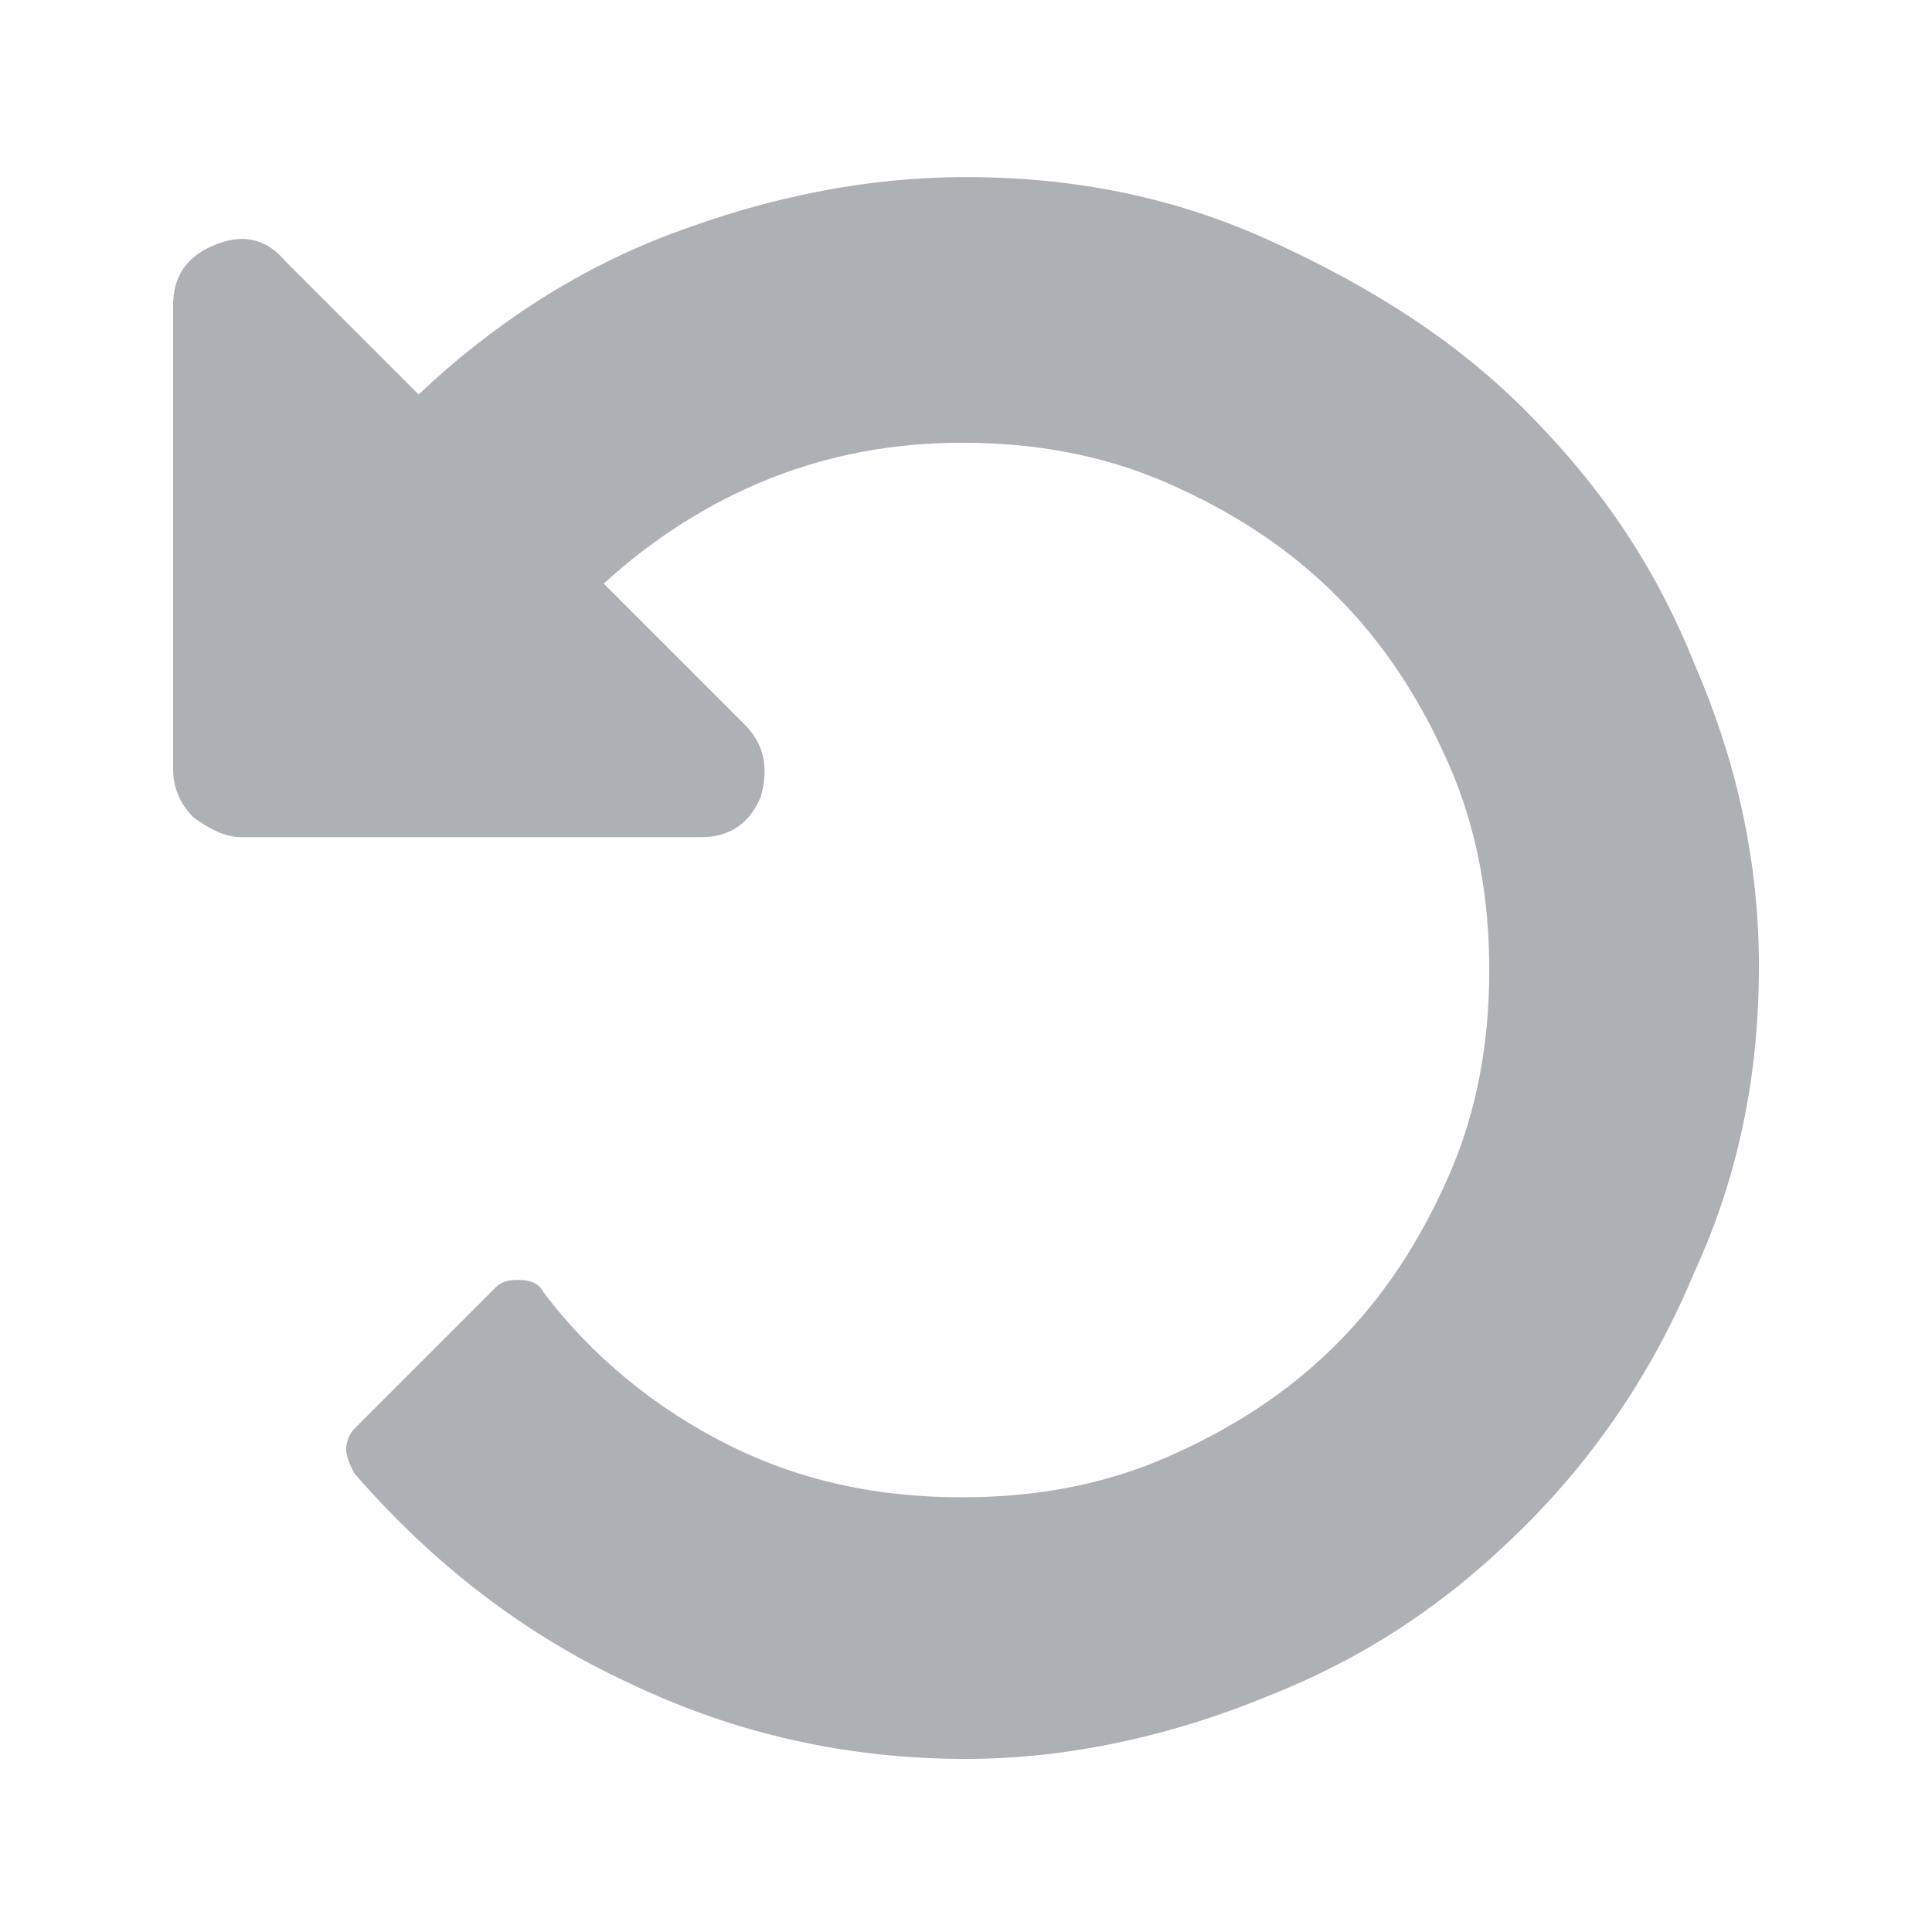 <?xml version="1.0" encoding="utf-8"?>
<!-- Generator: Adobe Illustrator 19.2.0, SVG Export Plug-In . SVG Version: 6.00 Build 0)  -->
<svg version="1.1"
	 id="svg11300" inkscape:export-filename="/home/jimmac/Desktop/wi-fi.png" inkscape:export-xdpi="90.000000" inkscape:export-ydpi="90.000000" inkscape:output_extension="org.inkscape.output.svg.inkscape" inkscape:version="0.46" sodipodi:docbase="/home/tigert/cvs/freedesktop.org/tango-icon-theme/scalable/actions" sodipodi:docname="edit-undo.svg" sodipodi:version="0.32" xmlns:cc="http://creativecommons.org/ns#" xmlns:dc="http://purl.org/dc/elements/1.1/" xmlns:inkscape="http://www.inkscape.org/namespaces/inkscape" xmlns:rdf="http://www.w3.org/1999/02/22-rdf-syntax-ns#" xmlns:sodipodi="http://sodipodi.sourceforge.net/DTD/sodipodi-0.dtd" xmlns:svg="http://www.w3.org/2000/svg"
	 xmlns="http://www.w3.org/2000/svg" xmlns:xlink="http://www.w3.org/1999/xlink" x="0px" y="0px" viewBox="0 0 48 48"
	 style="enable-background:new 0 0 48 48;" xml:space="preserve">
<style type="text/css">
	.st0{fill:#ADB1B6;}
</style>
<defs>
	
	
		<inkscape:perspective  id="perspective31" inkscape:persp3d-origin="24 : 16 : 1" inkscape:vp_x="0 : 24 : 1" inkscape:vp_y="0 : 1000 : 0" inkscape:vp_z="48 : 24 : 1" sodipodi:type="inkscape:persp3d">
		</inkscape:perspective>
</defs>
<sodipodi:namedview  bordercolor="#666666" borderopacity="0.255" fill="#edd400" id="base" inkscape:current-layer="layer1" inkscape:cx="-19.855325" inkscape:cy="-15.183692" inkscape:document-units="px" inkscape:grid-bbox="true" inkscape:pageopacity="0.0" inkscape:pageshadow="2" inkscape:showpageshadow="false" inkscape:window-height="818" inkscape:window-width="891" inkscape:window-x="0" inkscape:window-y="30" inkscape:zoom="2.8284271" pagecolor="#ffffff" showgrid="false" stroke="#c4a000">
	</sodipodi:namedview>
<path class="st0" d="M43.7,24c0,2.7-0.5,5.2-1.6,7.6c-1,2.4-2.4,4.5-4.2,6.3c-1.8,1.8-3.8,3.2-6.3,4.2c-2.4,1-5,1.6-7.6,1.6
	c-2.9,0-5.7-0.6-8.4-1.9c-2.6-1.2-4.9-3-6.8-5.2c-0.1-0.2-0.2-0.4-0.2-0.6c0-0.2,0.1-0.4,0.2-0.5l3.5-3.5c0.2-0.2,0.4-0.2,0.6-0.2
	c0.3,0,0.5,0.1,0.6,0.3c1.2,1.6,2.8,2.9,4.6,3.8s3.7,1.3,5.8,1.3c1.8,0,3.5-0.3,5.1-1s3-1.6,4.2-2.8s2.1-2.6,2.8-4.2s1-3.3,1-5.1
	s-0.3-3.5-1-5.1s-1.6-3-2.8-4.2s-2.6-2.1-4.2-2.8s-3.3-1-5.1-1c-1.7,0-3.3,0.3-4.8,0.9c-1.5,0.6-2.9,1.5-4.1,2.6l3.5,3.5
	c0.5,0.5,0.6,1.1,0.4,1.8c-0.3,0.7-0.8,1-1.5,1H6c-0.4,0-0.8-0.2-1.2-0.5c-0.3-0.3-0.5-0.7-0.5-1.2V7.6c0-0.7,0.3-1.2,1-1.5
	C6,5.8,6.6,5.9,7.1,6.5l3.3,3.3c1.8-1.7,3.9-3.1,6.3-4s4.8-1.4,7.3-1.4c2.7,0,5.2,0.5,7.6,1.6s4.5,2.4,6.3,4.2
	c1.8,1.8,3.2,3.8,4.2,6.3C43.1,18.8,43.7,21.3,43.7,24z"/>
</svg>
